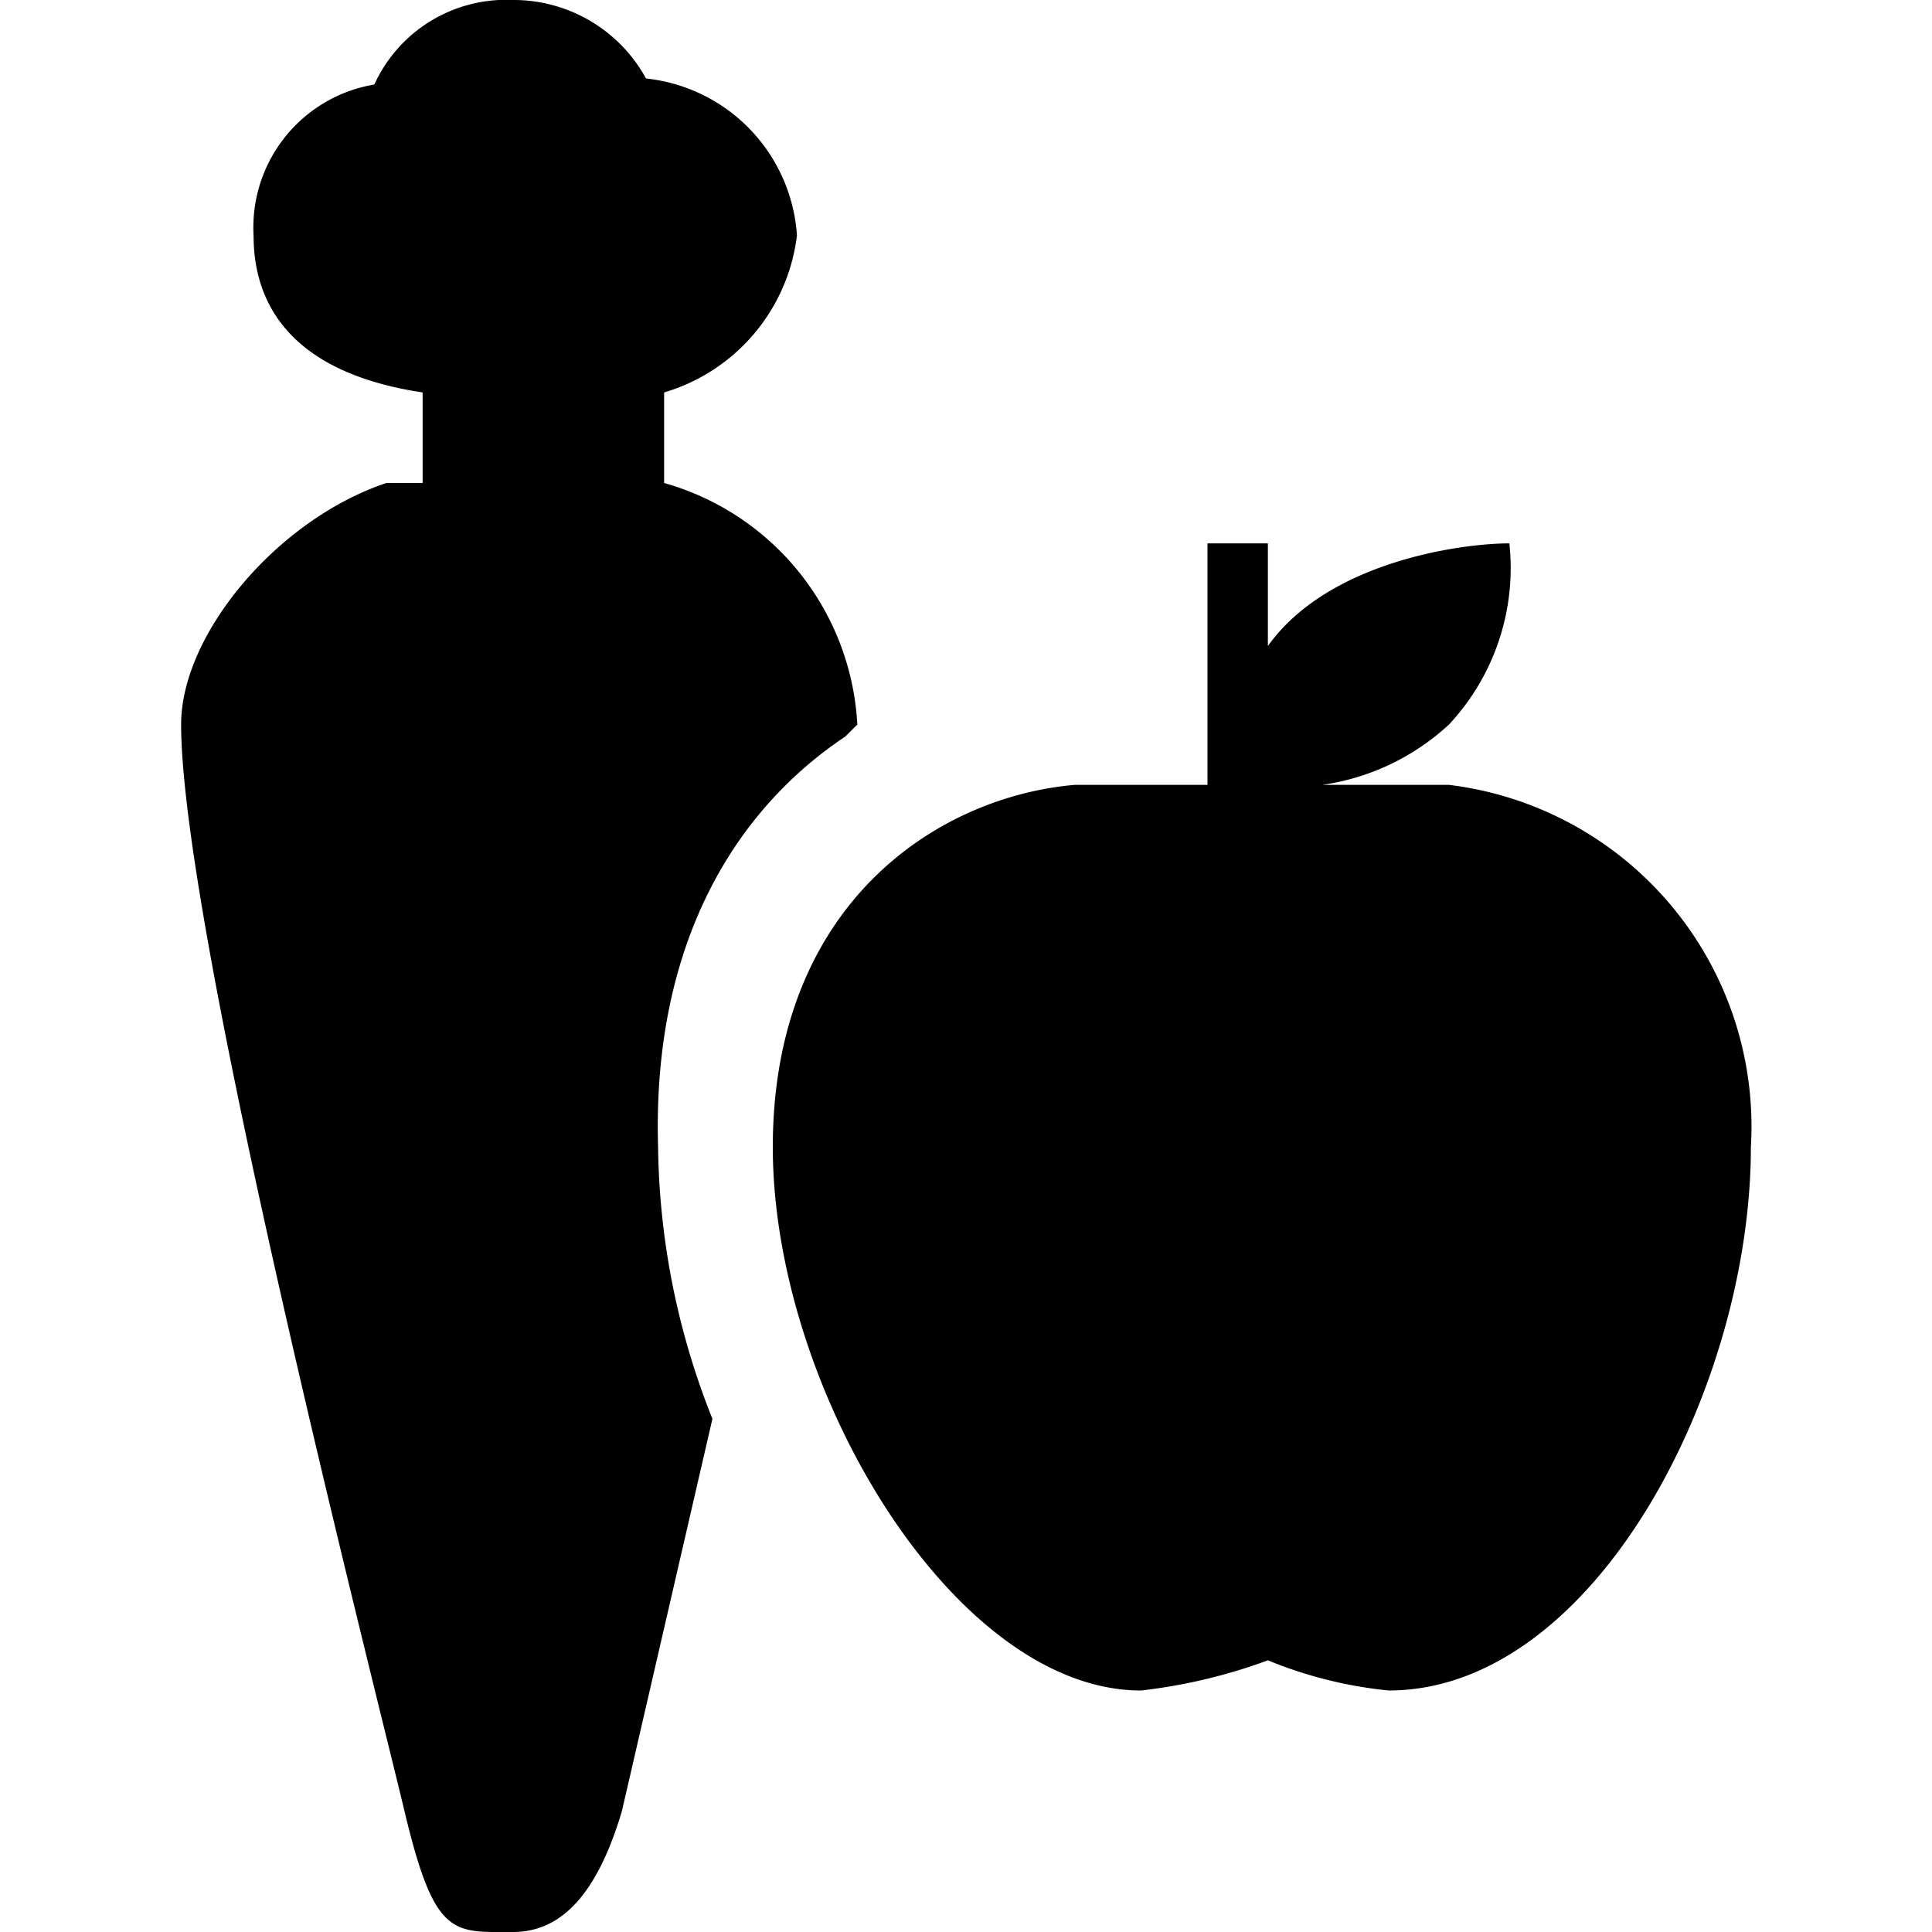 <svg xmlns="http://www.w3.org/2000/svg" width="32" height="32" viewBox="0 0 32 32"><title>fruit-veg</title><path d="M24,13H21.9a3.9,3.9,0,0,0,2.1-1,3.8,3.8,0,0,0,1-3H25c-.8,0-3,.3-4,1.7V9H20v4H17.8c-2.3.2-5,2-5,6s3,9,6.1,9a9,9,0,0,0,2.1-.5,7.1,7.1,0,0,0,2,.5c3.4,0,6-5,6-9A5.7,5.7,0,0,0,24,13Z"/><path d="M14,12.2l.2-.2A4.4,4.4,0,0,0,11,8V6.5a3.1,3.1,0,0,0,2.2-2.6,2.8,2.8,0,0,0-2.5-2.6A2.5,2.5,0,0,0,8.5,0,2.4,2.4,0,0,0,6.2,1.4,2.4,2.4,0,0,0,4.2,3.9C4.2,5.2,5,6.2,7,6.5V8H6.4C4.6,8.6,3,10.5,3,12c0,3.4,3.2,15.9,3.7,18s.8,2,1.8,2,1.5-1,1.8-2l1.5-6.5a12.5,12.5,0,0,1-.9-4.5C10.8,15.6,12.2,13.4,14,12.2Z"/></svg>